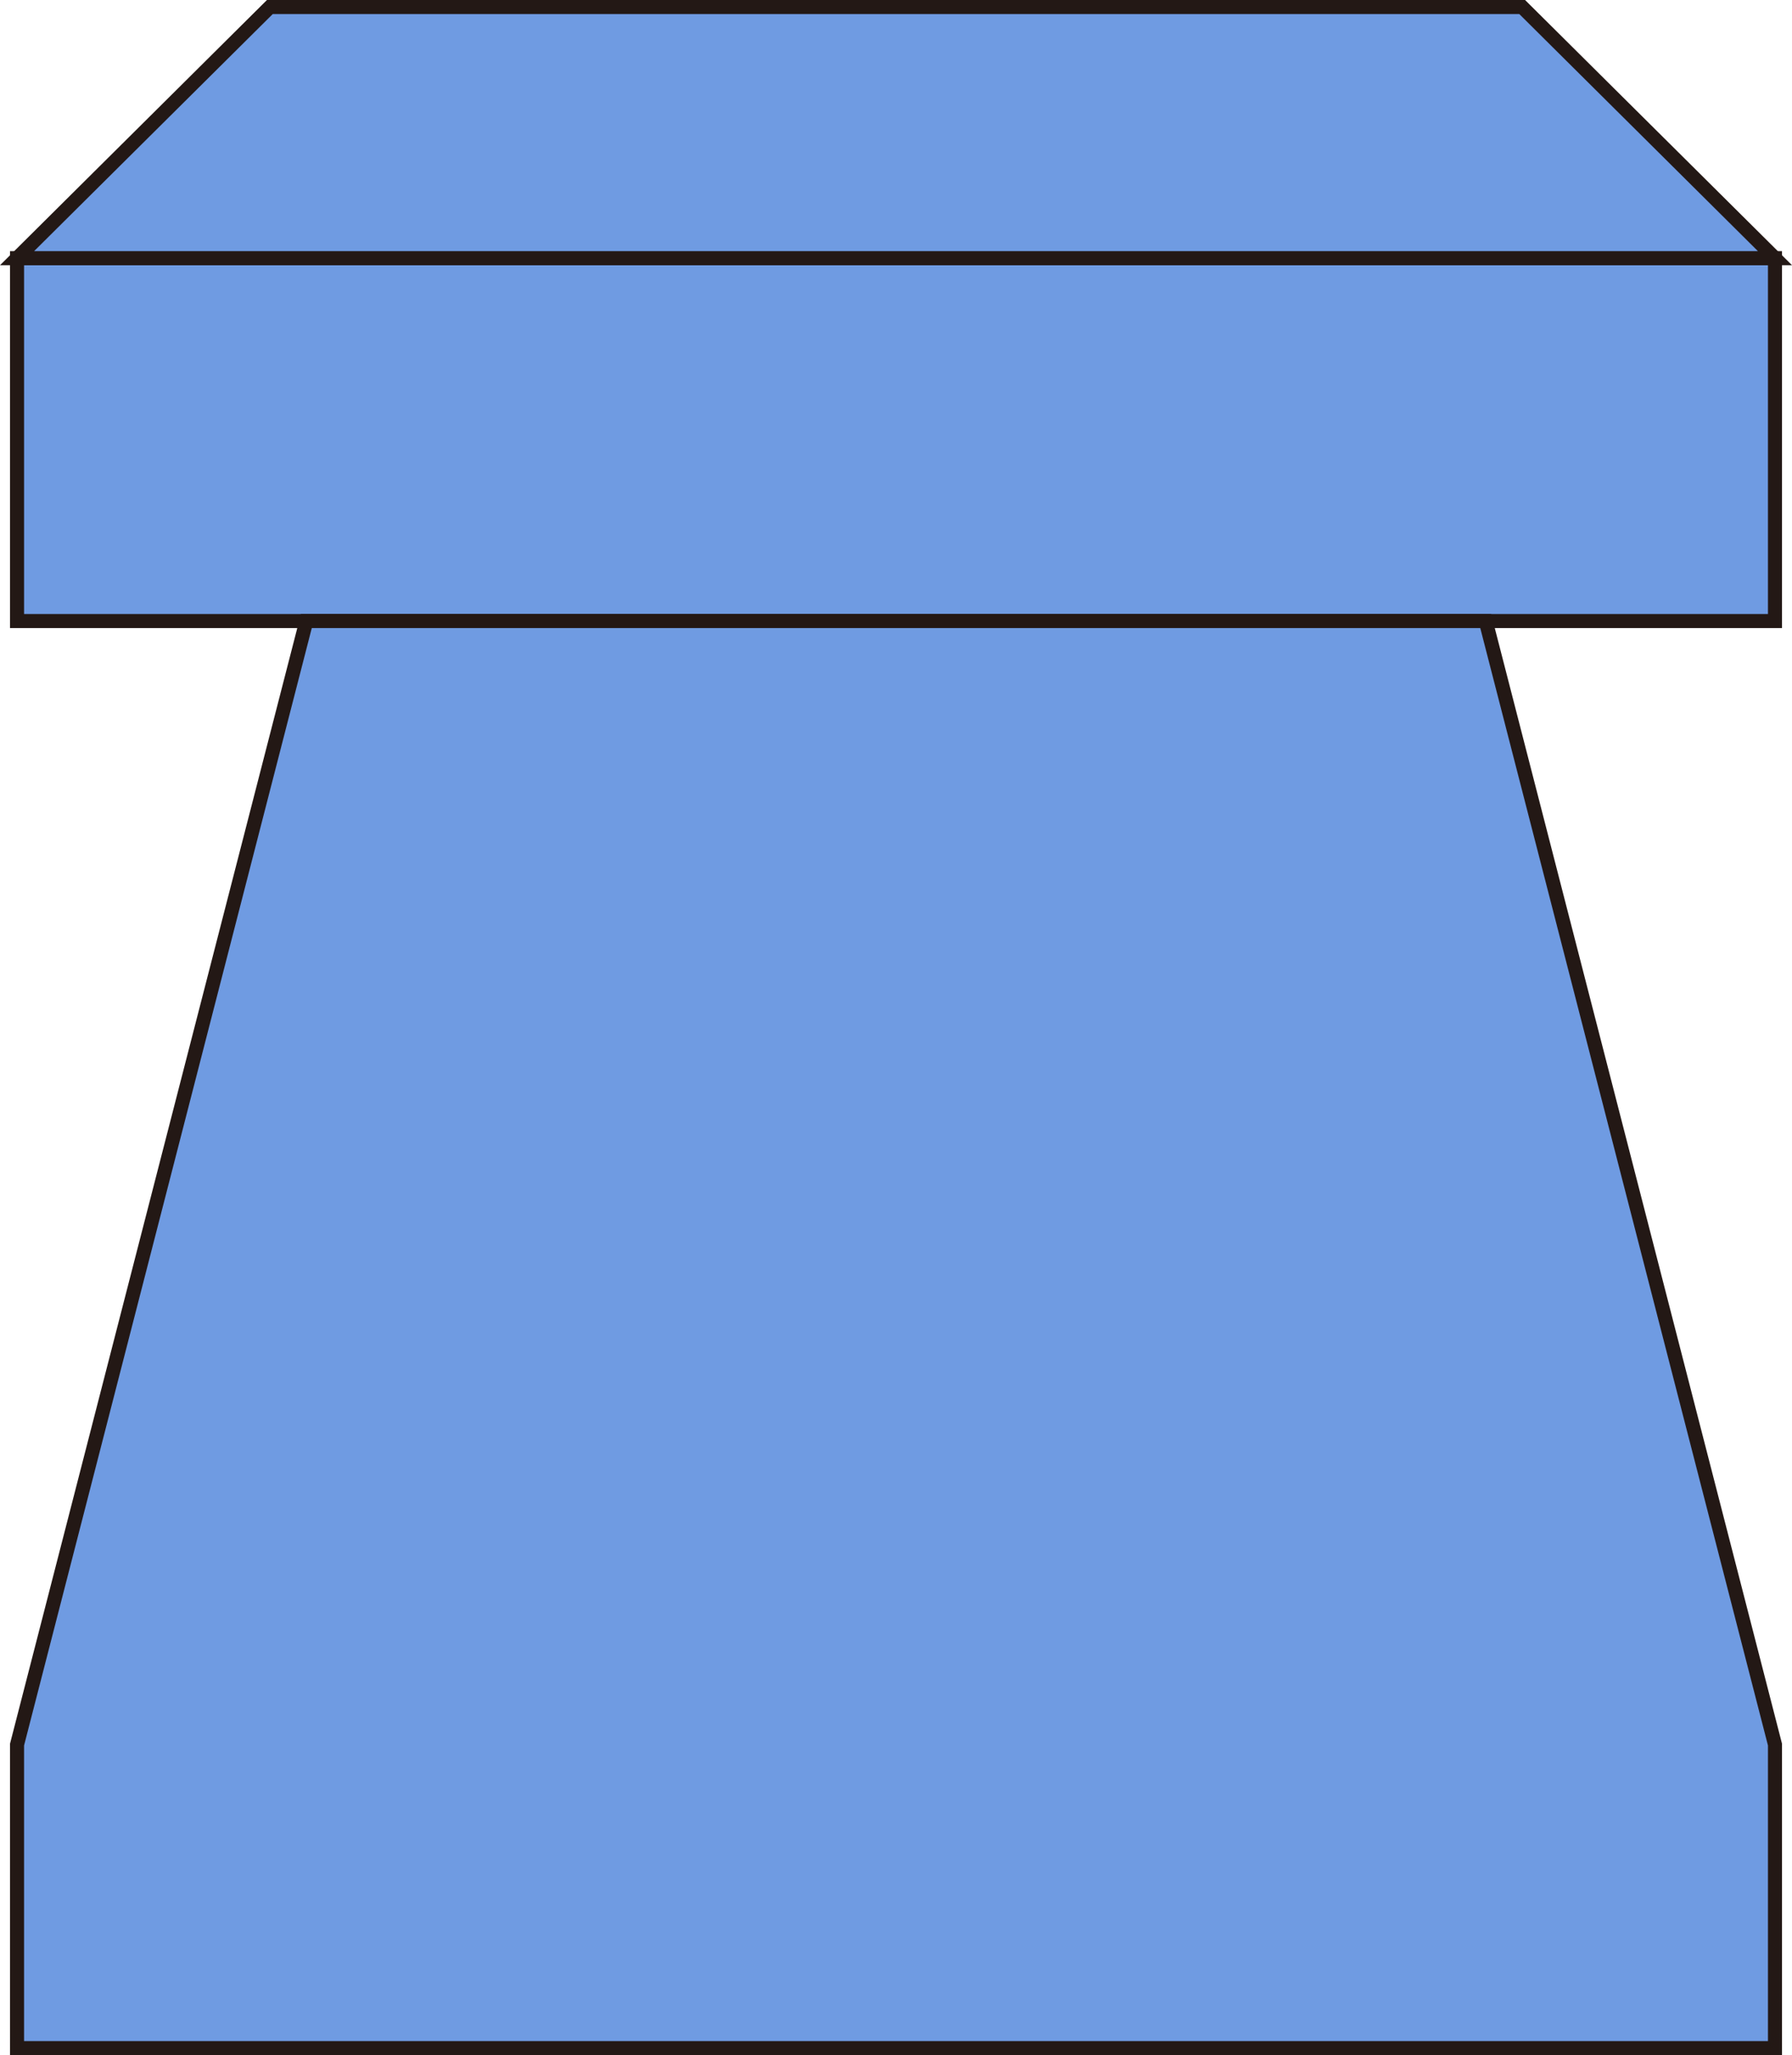 <?xml version="1.0" encoding="UTF-8" standalone="no"?>
<svg
   xmlns:dc="http://purl.org/dc/elements/1.1/"
   xmlns:cc="http://creativecommons.org/ns#"
   xmlns:rdf="http://www.w3.org/1999/02/22-rdf-syntax-ns#"
   xmlns:svg="http://www.w3.org/2000/svg"
   xmlns="http://www.w3.org/2000/svg"
   xmlns:sodipodi="http://sodipodi.sourceforge.net/DTD/sodipodi-0.dtd"
   xmlns:inkscape="http://www.inkscape.org/namespaces/inkscape"
   version="1.1"
   id="图层_1"
   x="0px"
   y="0px"
   width="63.797px"
   height="73.142px"
   viewBox="231.252 71.451 63.797 73.142"
   enable-background="new 231.252 71.451 63.797 73.142"
   xml:space="preserve"
   sodipodi:docname="食物生产-03.svg"><defs
   id="defs13" /><sodipodi:namedview
   pagecolor="#ffffff"
   bordercolor="#666666"
   borderopacity="1"
   objecttolerance="10"
   gridtolerance="10"
   guidetolerance="10"
   inkscape:pageopacity="0"
   inkscape:pageshadow="2"
   inkscape:window-width="640"
   inkscape:window-height="480"
   id="namedview11" />
<g
   id="g8">
	
		<rect
   x="231.859"
   y="80.64"
   fill="#6F9BE2"
   stroke="#231815"
   stroke-width="0.5"
   stroke-miterlimit="10"
   width="62.584"
   height="12.914"
   id="rect2" />
	<polygon
   fill="#6F9BE2"
   stroke="#231815"
   stroke-width="0.5"
   stroke-miterlimit="10"
   points="294.443,80.64 231.859,80.64    240.859,71.701 285.443,71.701  "
   id="polygon4" />
	<polygon
   fill="#6F9BE2"
   stroke="#231815"
   stroke-width="0.5"
   stroke-miterlimit="10"
   points="284.145,93.554 242.158,93.554    231.859,133.54 231.859,144.343 294.443,144.343 294.443,133.54  "
   id="polygon6" />
</g>
</svg>
